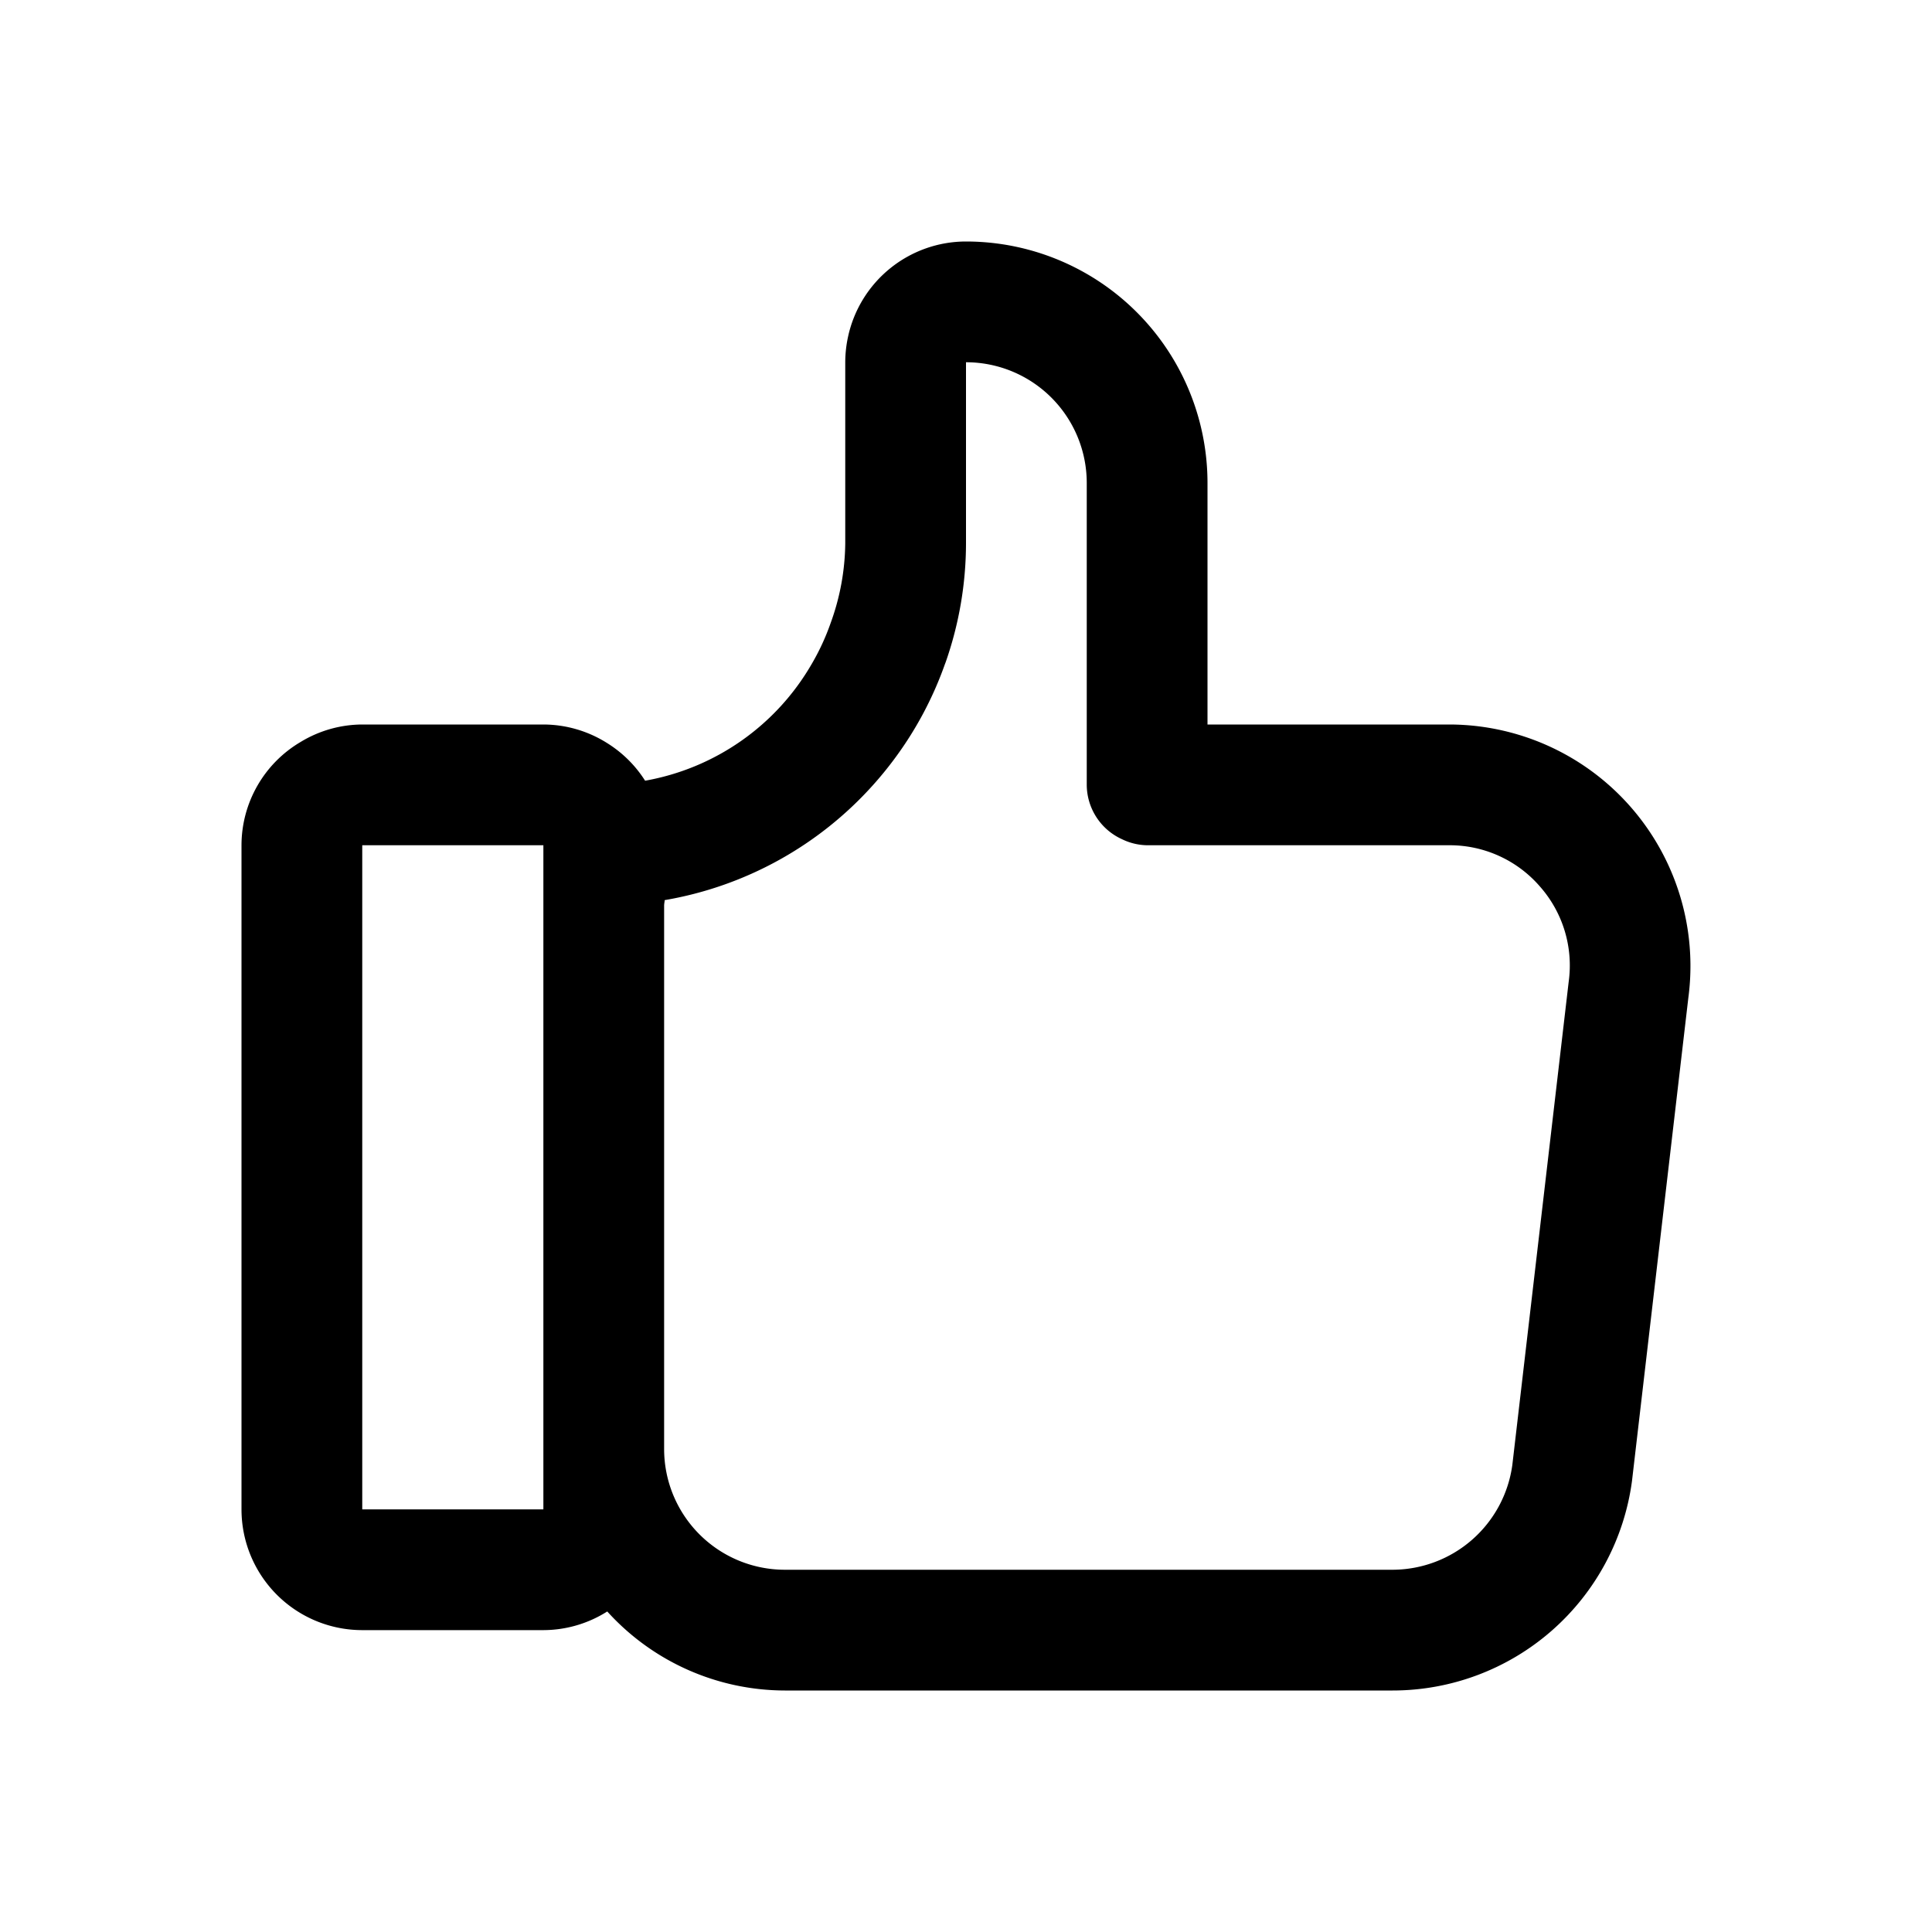 <svg xmlns="http://www.w3.org/2000/svg" width="32" height="32" viewBox="0 0 32 32">
    <g data-name="16_ena_like">
        <path data-name="Rectangle 2831" style="fill:none" d="M0 0h32v32H0z"/>
        <path data-name="Path 4063" d="M-537-6714h-4v-4a4 4 0 0 0-4-4 2 2 0 0 0-1.954 1.579 2.009 2.009 0 0 0-.046.421v3a3.955 3.955 0 0 1-.24 1.314 3.871 3.871 0 0 1-.317.686 3.99 3.99 0 0 1-2.758 1.931 1.989 1.989 0 0 0-.627-.622A1.984 1.984 0 0 0-552-6714h-3a1.978 1.978 0 0 0-1.017.287A1.989 1.989 0 0 0-557-6712v11a2 2 0 0 0 2 2h3a1.984 1.984 0 0 0 1.058-.309A3.978 3.978 0 0 0-548-6698h10.066a4 4 0 0 0 3.965-3.471l.933-8A4 4 0 0 0-537-6714zm-15 13h-3v-11h3v11zm16.982-8.736-.933 8a2.007 2.007 0 0 1-1.983 1.736H-548a2 2 0 0 1-2-2v-9c0-.031.008-.061.009-.091a5.987 5.987 0 0 0 3.454-1.909 6 6 0 0 0 .336-.41 5.962 5.962 0 0 0 .852-1.59l.013-.034A5.979 5.979 0 0 0-545-6717v-3a2 2 0 0 1 2 2v5a.994.994 0 0 0 .584.9.981.981 0 0 0 .416.1h5a1.974 1.974 0 0 1 1.505.682 1.974 1.974 0 0 1 .477 1.582z" transform="translate(561 6726)" style="fill:current"/>
    </g>
</svg>
